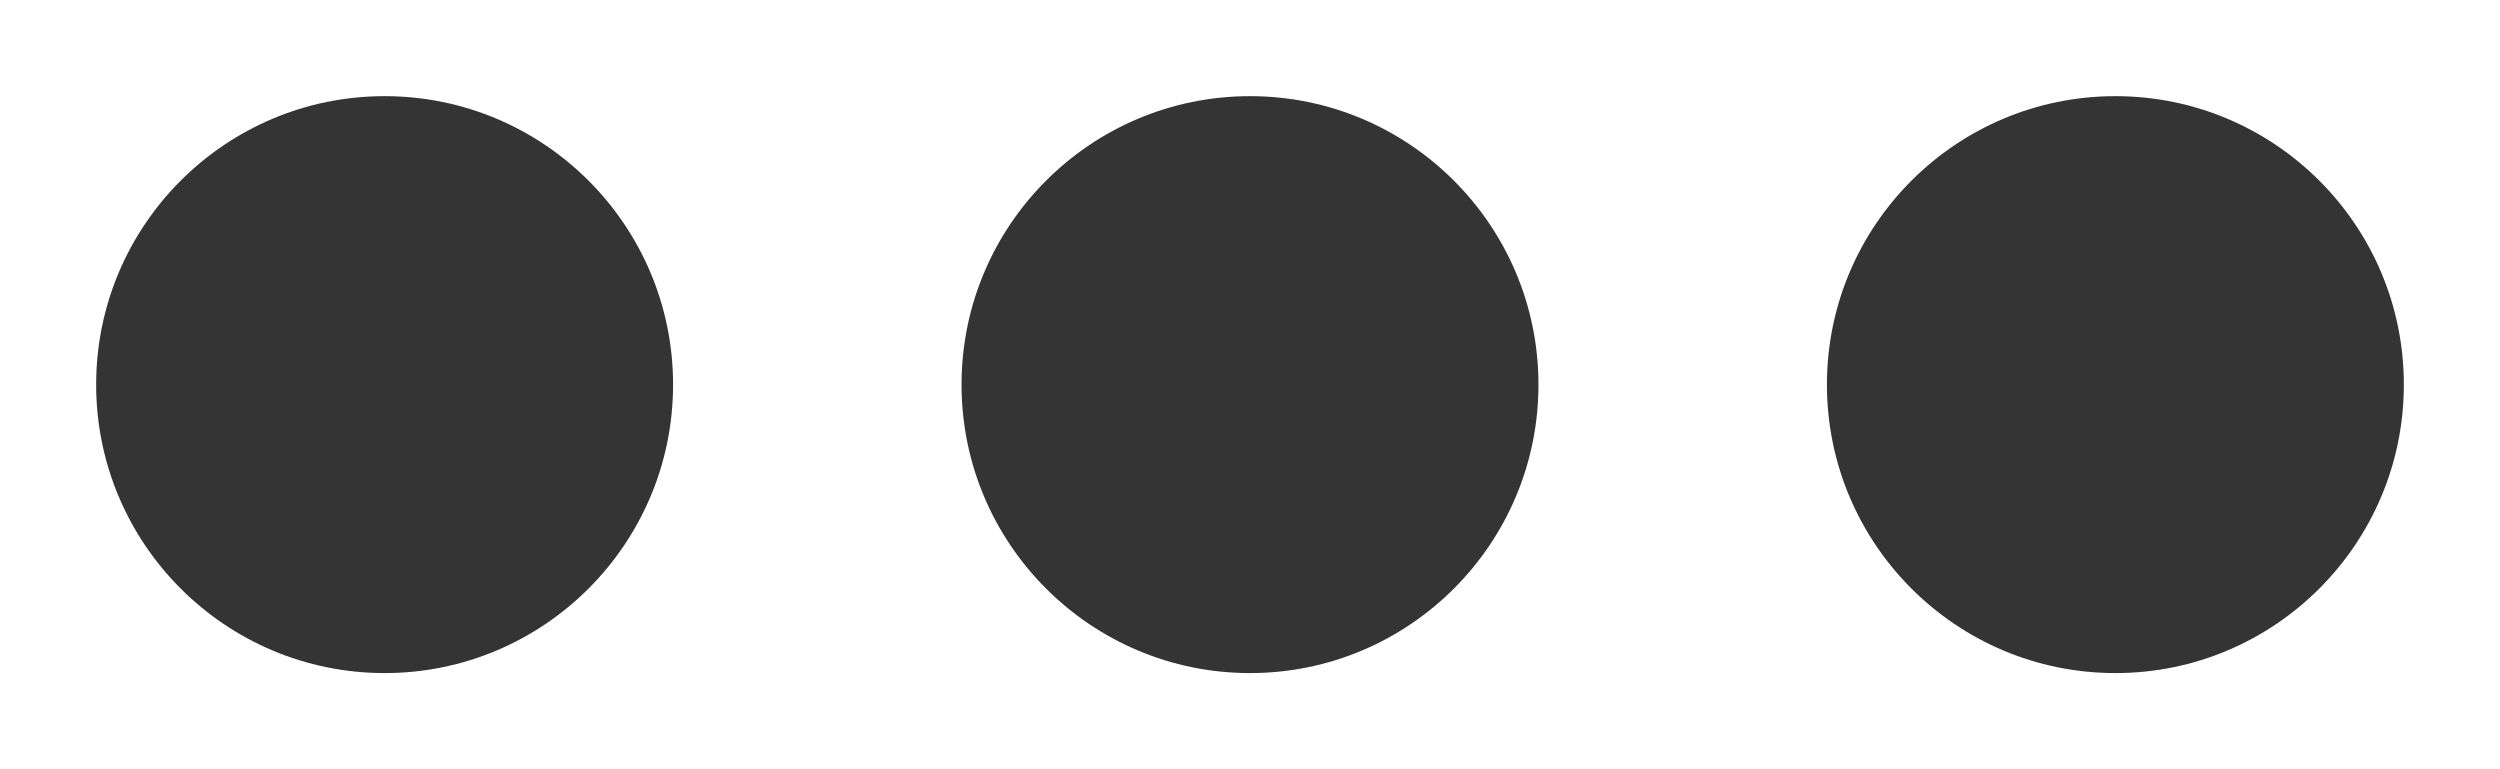 <svg width="13" height="4" viewBox="0 0 13 4" fill="none" xmlns="http://www.w3.org/2000/svg">
<path d="M3.5 2C3.5 2.828 2.828 3.5 2 3.5C1.172 3.5 0.5 2.828 0.5 2C0.5 1.172 1.172 0.5 2 0.5C2.828 0.5 3.5 1.172 3.5 2Z" fill="#343434"/>
<path d="M8 2C8 2.828 7.328 3.5 6.5 3.5C5.672 3.5 5 2.828 5 2C5 1.172 5.672 0.5 6.5 0.5C7.328 0.5 8 1.172 8 2Z" fill="#343434"/>
<path d="M12.5 2C12.5 2.828 11.828 3.5 11 3.5C10.172 3.5 9.5 2.828 9.5 2C9.5 1.172 10.172 0.5 11 0.5C11.828 0.5 12.5 1.172 12.5 2Z" fill="#343434"/>
</svg>
